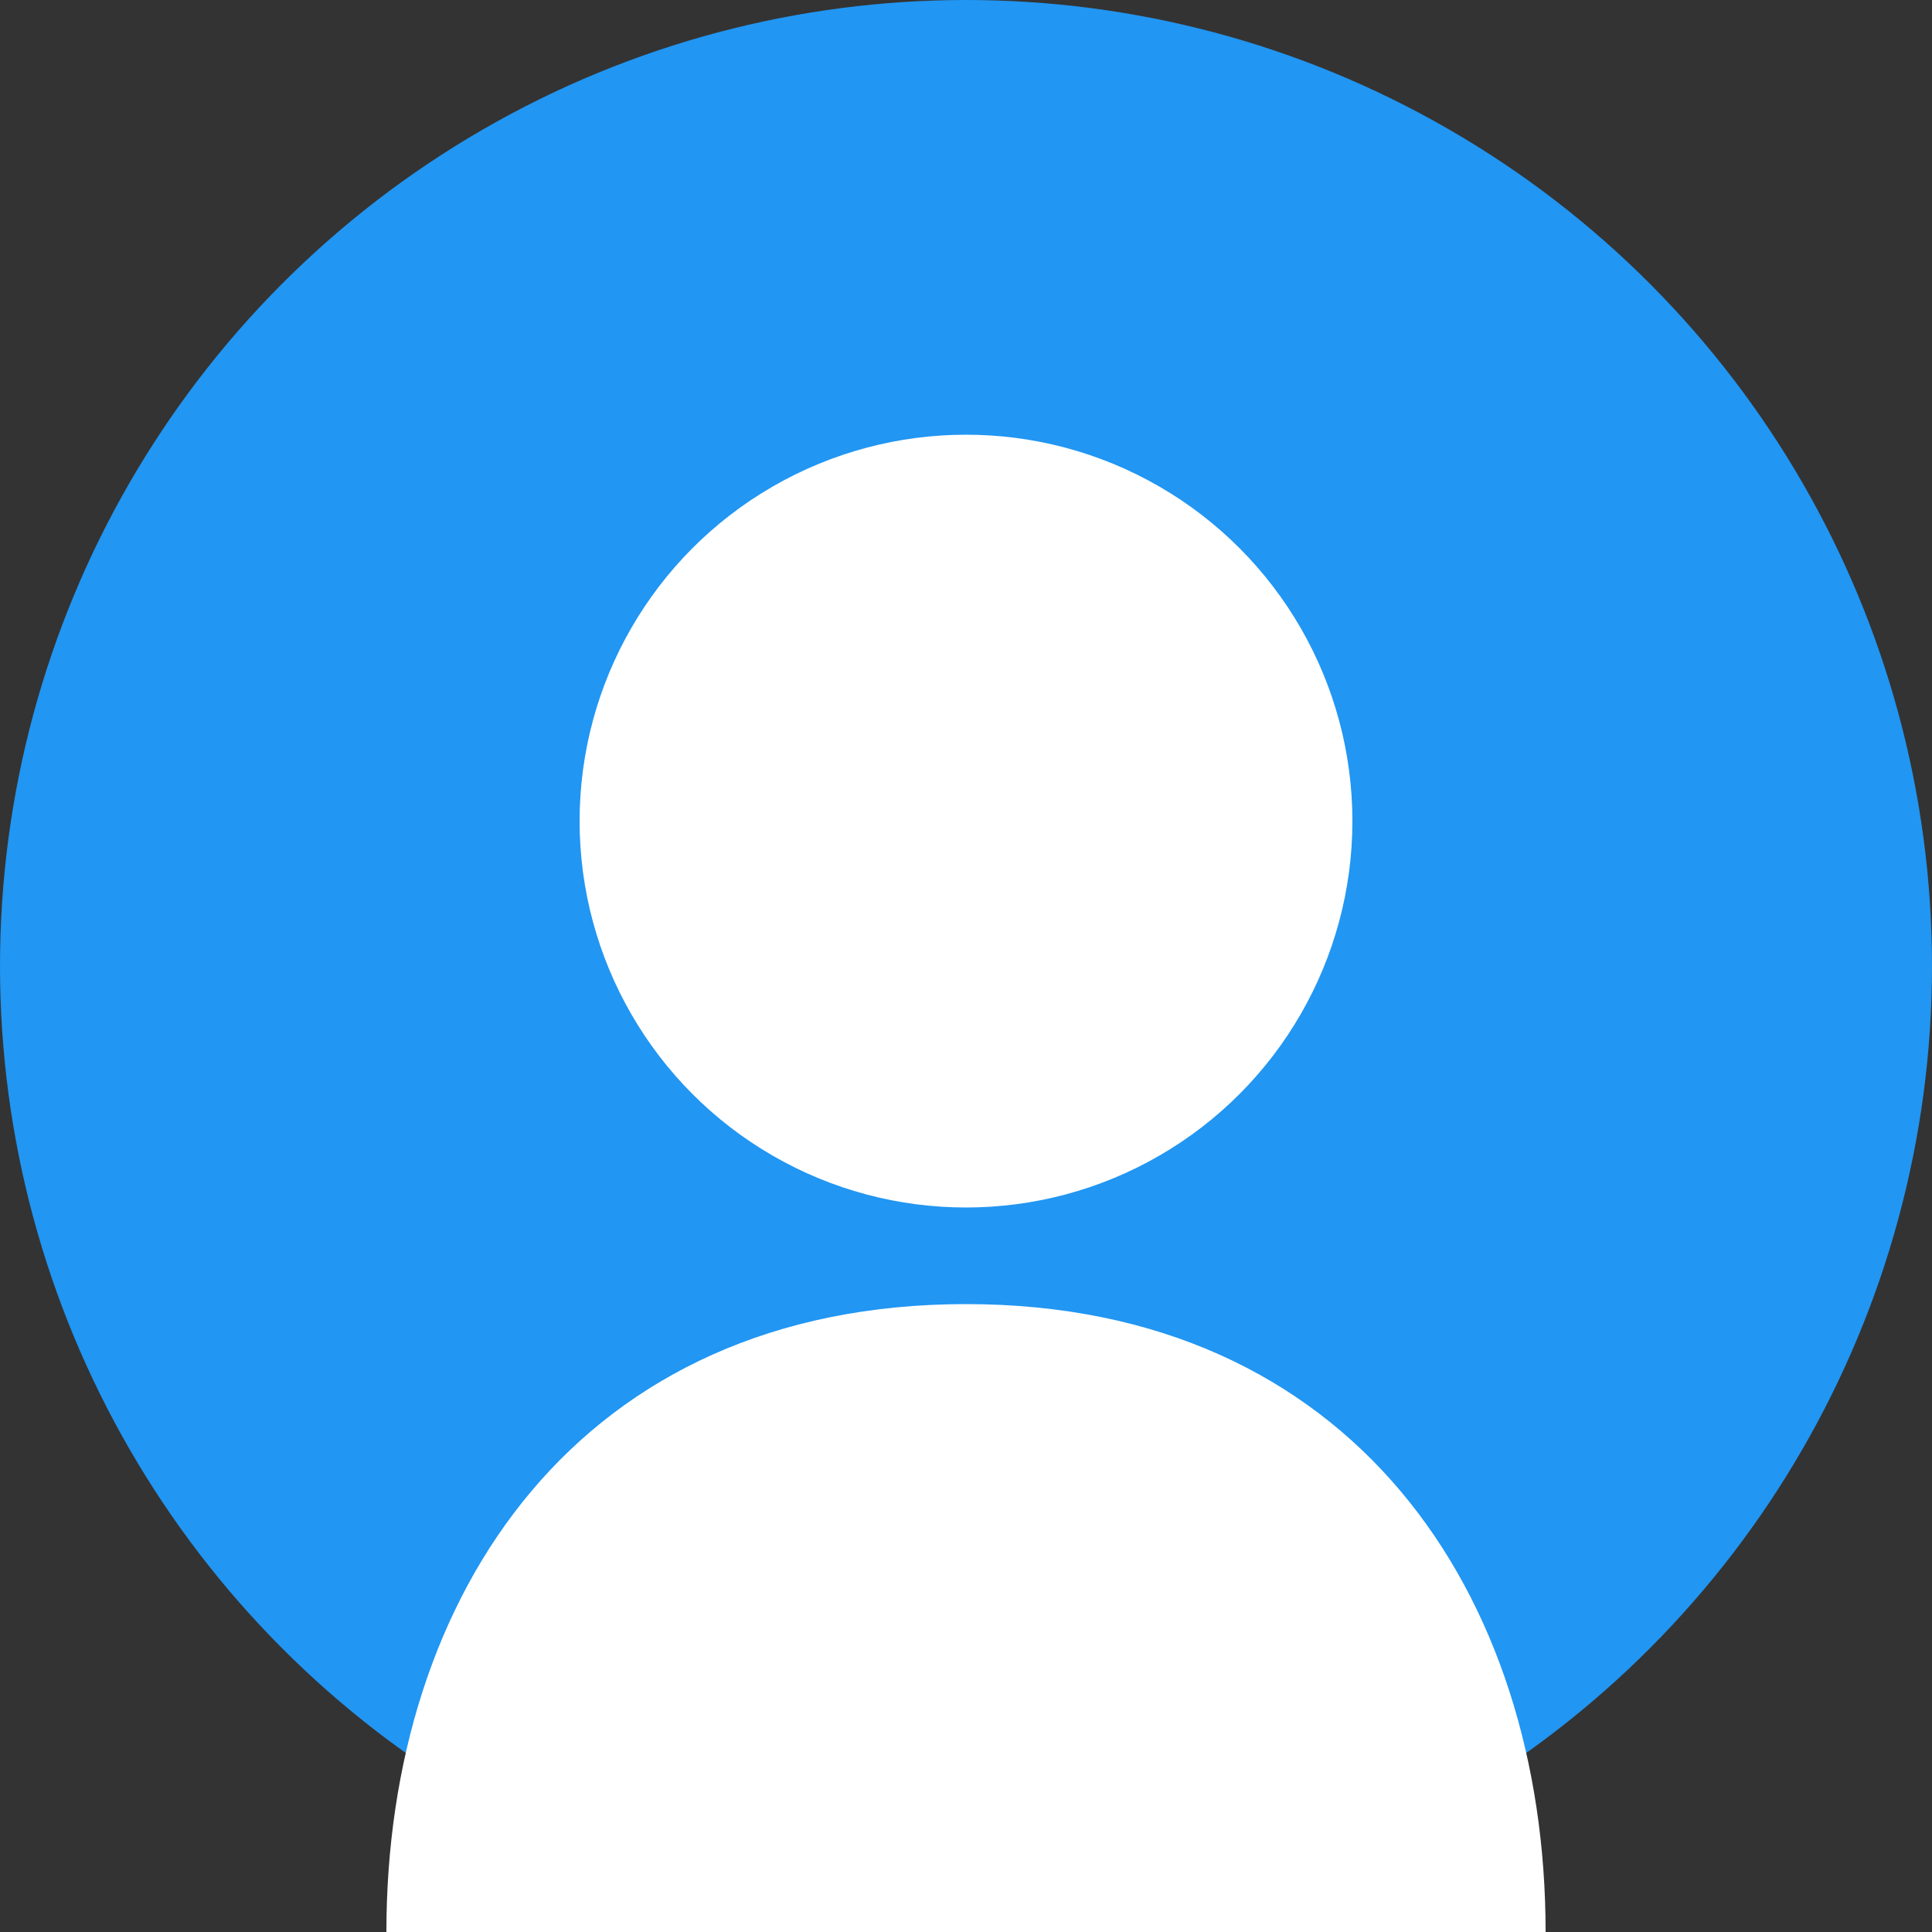<?xml version="1.0" encoding="UTF-8" standalone="no"?>
<svg width="200" height="200" viewBox="0 0 200 200" xmlns="http://www.w3.org/2000/svg">
  <rect x="0" y="0" width="200" height="200" fill="#333333" stroke="none"/>
  <circle cx="100" cy="100" r="100" fill="#2196F3" />
  <circle cx="100" cy="85" r="40" fill="#FFF" />
  <path d="M100 135C60 135 40 165 40 200H160C160 165 140 135 100 135Z" fill="#FFF" />
</svg>